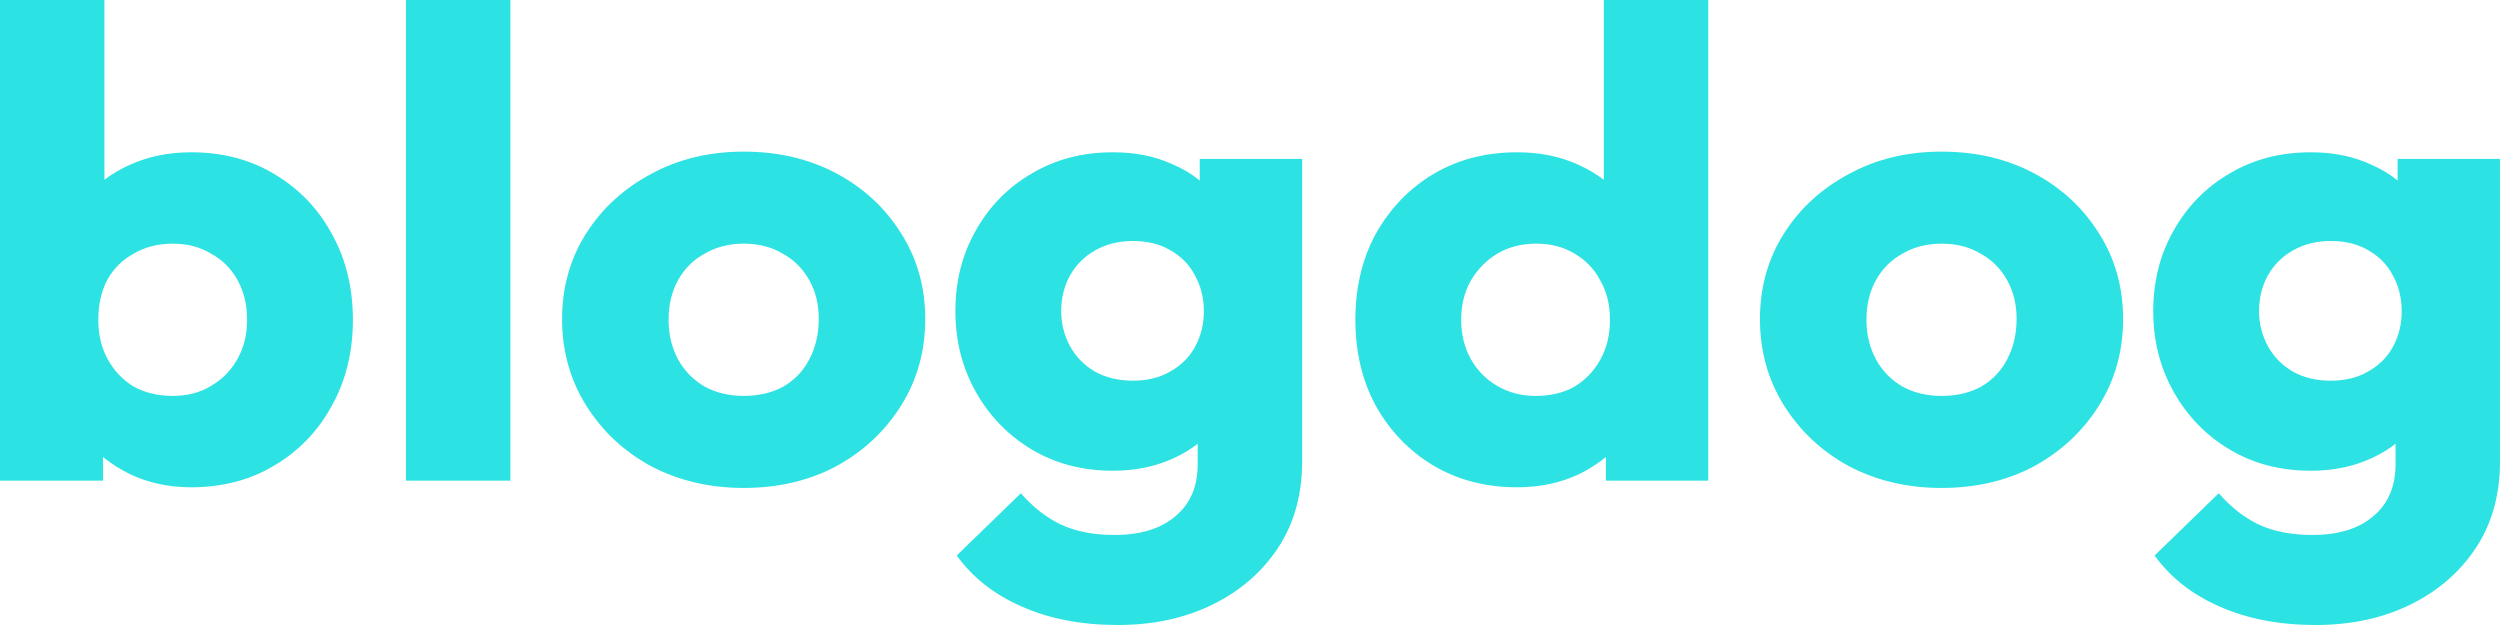<svg width="128" height="32" viewBox="0 0 128 32" fill="none" xmlns="http://www.w3.org/2000/svg">
<path d="M9.786 24.949C8.644 24.949 7.595 24.723 6.64 24.271C5.685 23.797 4.904 23.175 4.299 22.407C3.693 21.616 3.343 20.735 3.25 19.763V12.814C3.343 11.842 3.693 10.983 4.299 10.237C4.904 9.469 5.685 8.87 6.64 8.441C7.595 8.011 8.644 7.797 9.786 7.797C11.393 7.797 12.815 8.169 14.049 8.915C15.307 9.661 16.286 10.678 16.985 11.966C17.707 13.254 18.068 14.723 18.068 16.373C18.068 18.023 17.707 19.491 16.985 20.78C16.286 22.068 15.307 23.085 14.049 23.831C12.815 24.576 11.393 24.949 9.786 24.949ZM8.842 20.271C9.588 20.271 10.24 20.102 10.799 19.763C11.382 19.424 11.836 18.96 12.162 18.373C12.488 17.785 12.651 17.119 12.651 16.373C12.651 15.604 12.488 14.927 12.162 14.339C11.836 13.751 11.382 13.299 10.799 12.983C10.24 12.644 9.588 12.475 8.842 12.475C8.096 12.475 7.432 12.644 6.85 12.983C6.267 13.299 5.813 13.751 5.487 14.339C5.184 14.927 5.033 15.604 5.033 16.373C5.033 17.141 5.196 17.819 5.522 18.407C5.848 18.994 6.291 19.458 6.85 19.797C7.432 20.113 8.096 20.271 8.842 20.271ZM0 24.61V0H5.347V12.169L4.473 16.169L5.277 20.169V24.61H0Z" fill="#2DE2E2"/>
<path d="M20.785 24.61V0H26.132V24.61H20.785Z" fill="#2DE2E2"/>
<path d="M38.075 24.983C36.328 24.983 34.744 24.61 33.322 23.864C31.924 23.096 30.818 22.056 30.002 20.746C29.187 19.435 28.779 17.966 28.779 16.339C28.779 14.712 29.187 13.254 30.002 11.966C30.818 10.678 31.924 9.661 33.322 8.915C34.72 8.147 36.305 7.763 38.075 7.763C39.846 7.763 41.431 8.136 42.828 8.881C44.226 9.627 45.333 10.655 46.148 11.966C46.964 13.254 47.372 14.712 47.372 16.339C47.372 17.966 46.964 19.435 46.148 20.746C45.333 22.056 44.226 23.096 42.828 23.864C41.431 24.61 39.846 24.983 38.075 24.983ZM38.075 20.271C38.844 20.271 39.52 20.113 40.102 19.797C40.685 19.458 41.128 18.994 41.431 18.407C41.757 17.797 41.92 17.107 41.92 16.339C41.92 15.571 41.757 14.904 41.431 14.339C41.104 13.751 40.65 13.299 40.068 12.983C39.508 12.644 38.844 12.475 38.075 12.475C37.33 12.475 36.666 12.644 36.083 12.983C35.501 13.299 35.047 13.751 34.72 14.339C34.394 14.927 34.231 15.604 34.231 16.373C34.231 17.119 34.394 17.797 34.72 18.407C35.047 18.994 35.501 19.458 36.083 19.797C36.666 20.113 37.33 20.271 38.075 20.271Z" fill="#2DE2E2"/>
<path d="M57.233 32C55.369 32 53.727 31.684 52.306 31.051C50.907 30.441 49.801 29.571 48.985 28.441L52.27 25.254C52.876 25.955 53.552 26.486 54.297 26.848C55.066 27.209 55.987 27.39 57.059 27.39C58.386 27.39 59.423 27.073 60.169 26.441C60.938 25.808 61.322 24.915 61.322 23.763V19.559L62.231 15.966L61.427 12.373V8.136H66.669V23.627C66.669 25.322 66.262 26.791 65.446 28.034C64.631 29.277 63.512 30.249 62.091 30.949C60.67 31.65 59.05 32 57.233 32ZM56.989 24.102C55.428 24.102 54.041 23.74 52.83 23.017C51.618 22.294 50.663 21.311 49.964 20.068C49.265 18.825 48.916 17.446 48.916 15.932C48.916 14.396 49.265 13.017 49.964 11.797C50.663 10.554 51.618 9.582 52.83 8.881C54.041 8.158 55.428 7.797 56.989 7.797C58.154 7.797 59.19 8.011 60.099 8.441C61.031 8.847 61.776 9.435 62.336 10.203C62.918 10.949 63.244 11.819 63.314 12.814V19.085C63.244 20.056 62.918 20.927 62.336 21.695C61.776 22.441 61.031 23.028 60.099 23.458C59.167 23.887 58.13 24.102 56.989 24.102ZM58.002 19.491C58.748 19.491 59.388 19.333 59.924 19.017C60.483 18.701 60.903 18.282 61.182 17.763C61.485 17.22 61.637 16.61 61.637 15.932C61.637 15.254 61.485 14.644 61.182 14.102C60.903 13.559 60.483 13.13 59.924 12.814C59.388 12.497 58.748 12.339 58.002 12.339C57.28 12.339 56.639 12.497 56.08 12.814C55.521 13.13 55.09 13.559 54.787 14.102C54.484 14.644 54.333 15.254 54.333 15.932C54.333 16.565 54.484 17.164 54.787 17.729C55.09 18.271 55.509 18.701 56.045 19.017C56.604 19.333 57.257 19.491 58.002 19.491Z" fill="#2DE2E2"/>
<path d="M77.678 24.949C76.07 24.949 74.637 24.576 73.379 23.831C72.144 23.085 71.165 22.068 70.443 20.78C69.744 19.491 69.395 18.023 69.395 16.373C69.395 14.723 69.744 13.254 70.443 11.966C71.165 10.678 72.144 9.661 73.379 8.915C74.637 8.169 76.07 7.797 77.678 7.797C78.843 7.797 79.891 8.011 80.823 8.441C81.778 8.87 82.559 9.469 83.165 10.237C83.794 10.983 84.143 11.842 84.213 12.814V19.763C84.143 20.735 83.805 21.616 83.2 22.407C82.594 23.175 81.813 23.797 80.858 24.271C79.903 24.723 78.843 24.949 77.678 24.949ZM78.621 20.271C79.39 20.271 80.054 20.113 80.613 19.797C81.172 19.458 81.615 18.994 81.941 18.407C82.267 17.819 82.431 17.141 82.431 16.373C82.431 15.604 82.267 14.938 81.941 14.373C81.638 13.785 81.196 13.322 80.613 12.983C80.054 12.644 79.402 12.475 78.656 12.475C77.911 12.475 77.247 12.644 76.664 12.983C76.105 13.322 75.651 13.785 75.301 14.373C74.975 14.96 74.812 15.627 74.812 16.373C74.812 17.119 74.975 17.785 75.301 18.373C75.627 18.96 76.082 19.424 76.664 19.763C77.247 20.102 77.899 20.271 78.621 20.271ZM87.463 24.61H82.221V20.169L83.025 16.169L82.116 12.169V0H87.463V24.61Z" fill="#2DE2E2"/>
<path d="M99.406 24.983C97.659 24.983 96.074 24.61 94.653 23.864C93.255 23.096 92.148 22.056 91.333 20.746C90.517 19.435 90.11 17.966 90.11 16.339C90.11 14.712 90.517 13.254 91.333 11.966C92.148 10.678 93.255 9.661 94.653 8.915C96.051 8.147 97.635 7.763 99.406 7.763C101.177 7.763 102.761 8.136 104.159 8.881C105.557 9.627 106.664 10.655 107.479 11.966C108.295 13.254 108.702 14.712 108.702 16.339C108.702 17.966 108.295 19.435 107.479 20.746C106.664 22.056 105.557 23.096 104.159 23.864C102.761 24.61 101.177 24.983 99.406 24.983ZM99.406 20.271C100.175 20.271 100.851 20.113 101.433 19.797C102.016 19.458 102.458 18.994 102.761 18.407C103.087 17.797 103.25 17.107 103.25 16.339C103.25 15.571 103.087 14.904 102.761 14.339C102.435 13.751 101.981 13.299 101.398 12.983C100.839 12.644 100.175 12.475 99.406 12.475C98.66 12.475 97.996 12.644 97.414 12.983C96.832 13.299 96.377 13.751 96.051 14.339C95.725 14.927 95.562 15.604 95.562 16.373C95.562 17.119 95.725 17.797 96.051 18.407C96.377 18.994 96.832 19.458 97.414 19.797C97.996 20.113 98.66 20.271 99.406 20.271Z" fill="#2DE2E2"/>
<path d="M118.564 32C116.7 32 115.057 31.684 113.636 31.051C112.238 30.441 111.131 29.571 110.316 28.441L113.601 25.254C114.207 25.955 114.883 26.486 115.628 26.848C116.397 27.209 117.317 27.39 118.389 27.39C119.717 27.39 120.754 27.073 121.5 26.441C122.268 25.808 122.653 24.915 122.653 23.763V19.559L123.562 15.966L122.758 12.373V8.136H128V23.627C128 25.322 127.592 26.791 126.777 28.034C125.961 29.277 124.843 30.249 123.422 30.949C122 31.65 120.381 32 118.564 32ZM118.319 24.102C116.758 24.102 115.372 23.74 114.16 23.017C112.949 22.294 111.994 21.311 111.295 20.068C110.596 18.825 110.246 17.446 110.246 15.932C110.246 14.396 110.596 13.017 111.295 11.797C111.994 10.554 112.949 9.582 114.16 8.881C115.372 8.158 116.758 7.797 118.319 7.797C119.484 7.797 120.521 8.011 121.43 8.441C122.362 8.847 123.107 9.435 123.666 10.203C124.249 10.949 124.575 11.819 124.645 12.814V19.085C124.575 20.056 124.249 20.927 123.666 21.695C123.107 22.441 122.362 23.028 121.43 23.458C120.498 23.887 119.461 24.102 118.319 24.102ZM119.333 19.491C120.078 19.491 120.719 19.333 121.255 19.017C121.814 18.701 122.233 18.282 122.513 17.763C122.816 17.22 122.967 16.61 122.967 15.932C122.967 15.254 122.816 14.644 122.513 14.102C122.233 13.559 121.814 13.13 121.255 12.814C120.719 12.497 120.078 12.339 119.333 12.339C118.61 12.339 117.97 12.497 117.411 12.814C116.851 13.13 116.42 13.559 116.117 14.102C115.815 14.644 115.663 15.254 115.663 15.932C115.663 16.565 115.815 17.164 116.117 17.729C116.42 18.271 116.84 18.701 117.376 19.017C117.935 19.333 118.587 19.491 119.333 19.491Z" fill="#2DE2E2"/>
</svg>
